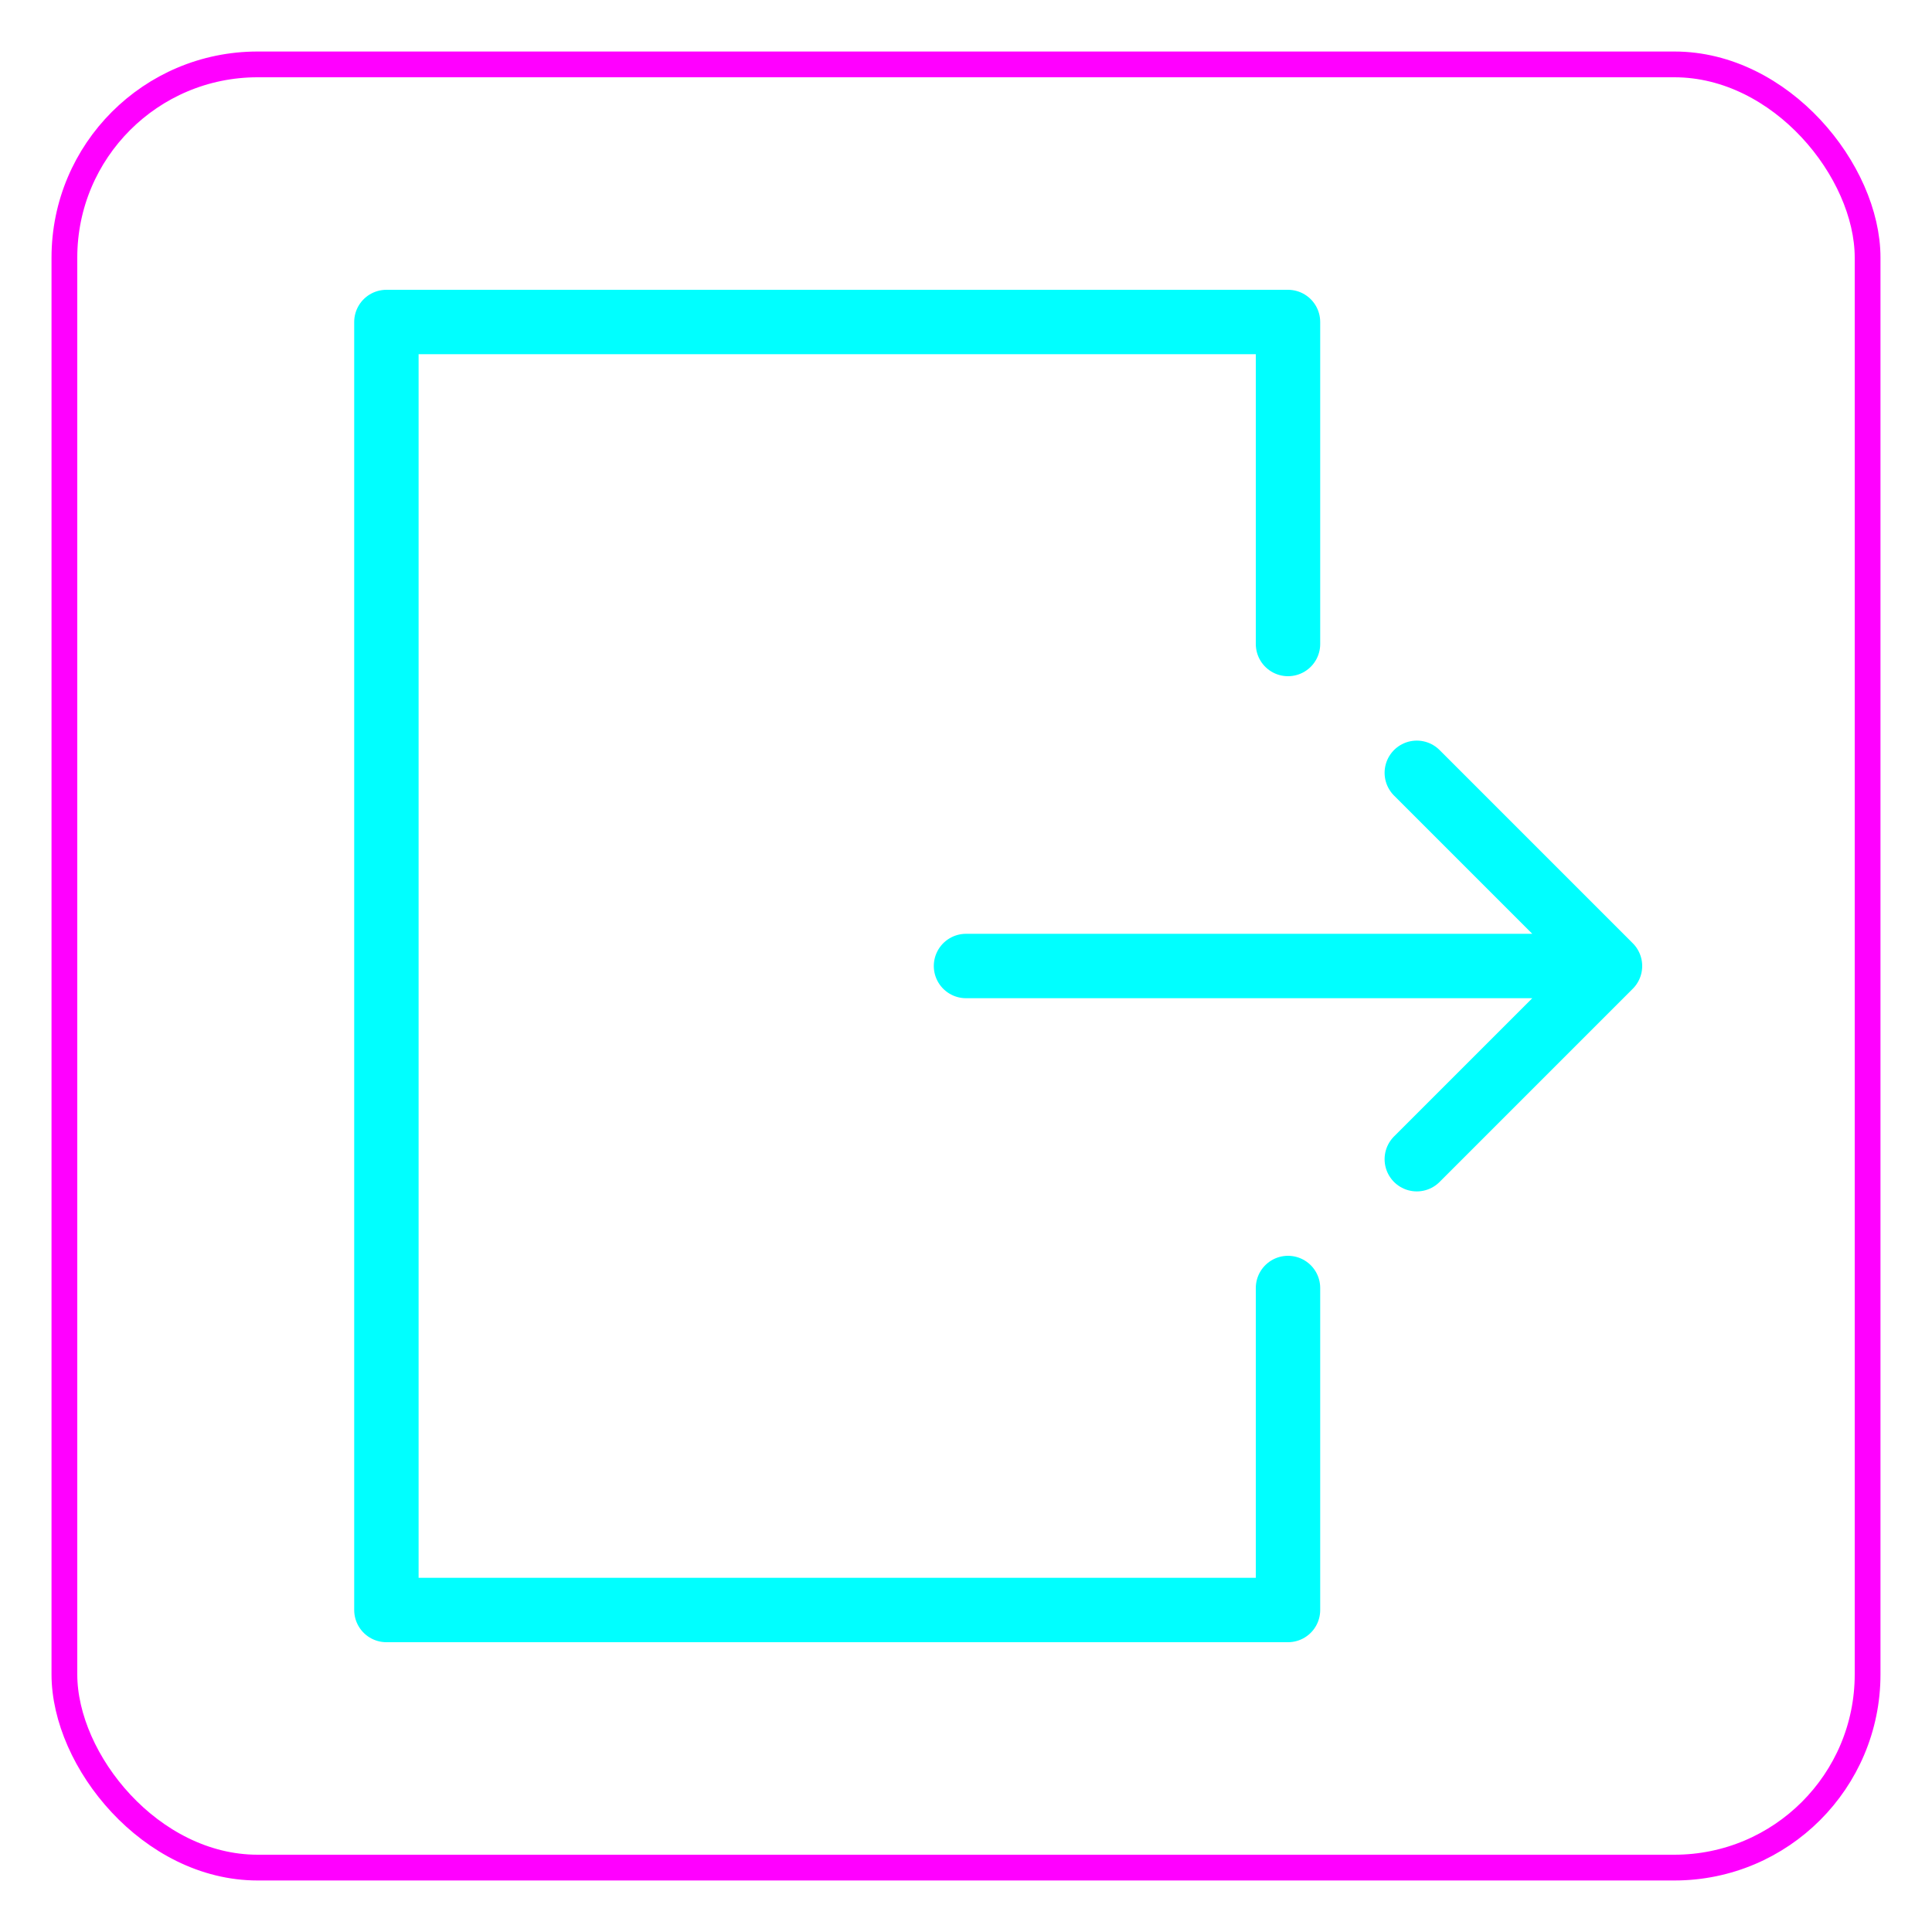 <?xml version="1.0" encoding="utf-8"?>
<svg width="300" height="300" class="icon" version="1.1" xmlns="http://www.w3.org/2000/svg">
    <rect stroke="#f0f" x="10" y="10" width="280" height="280" fill="none"  stroke-width="4" rx="30"/>
    <path stroke="#0ff" fill="none" stroke-width="10" stroke-linecap="round" stroke-linejoin="round" d="M200,200v50h-140v-200h140v50m-50,50h100l-30,-30m0,60l30,-30"/>
</svg>